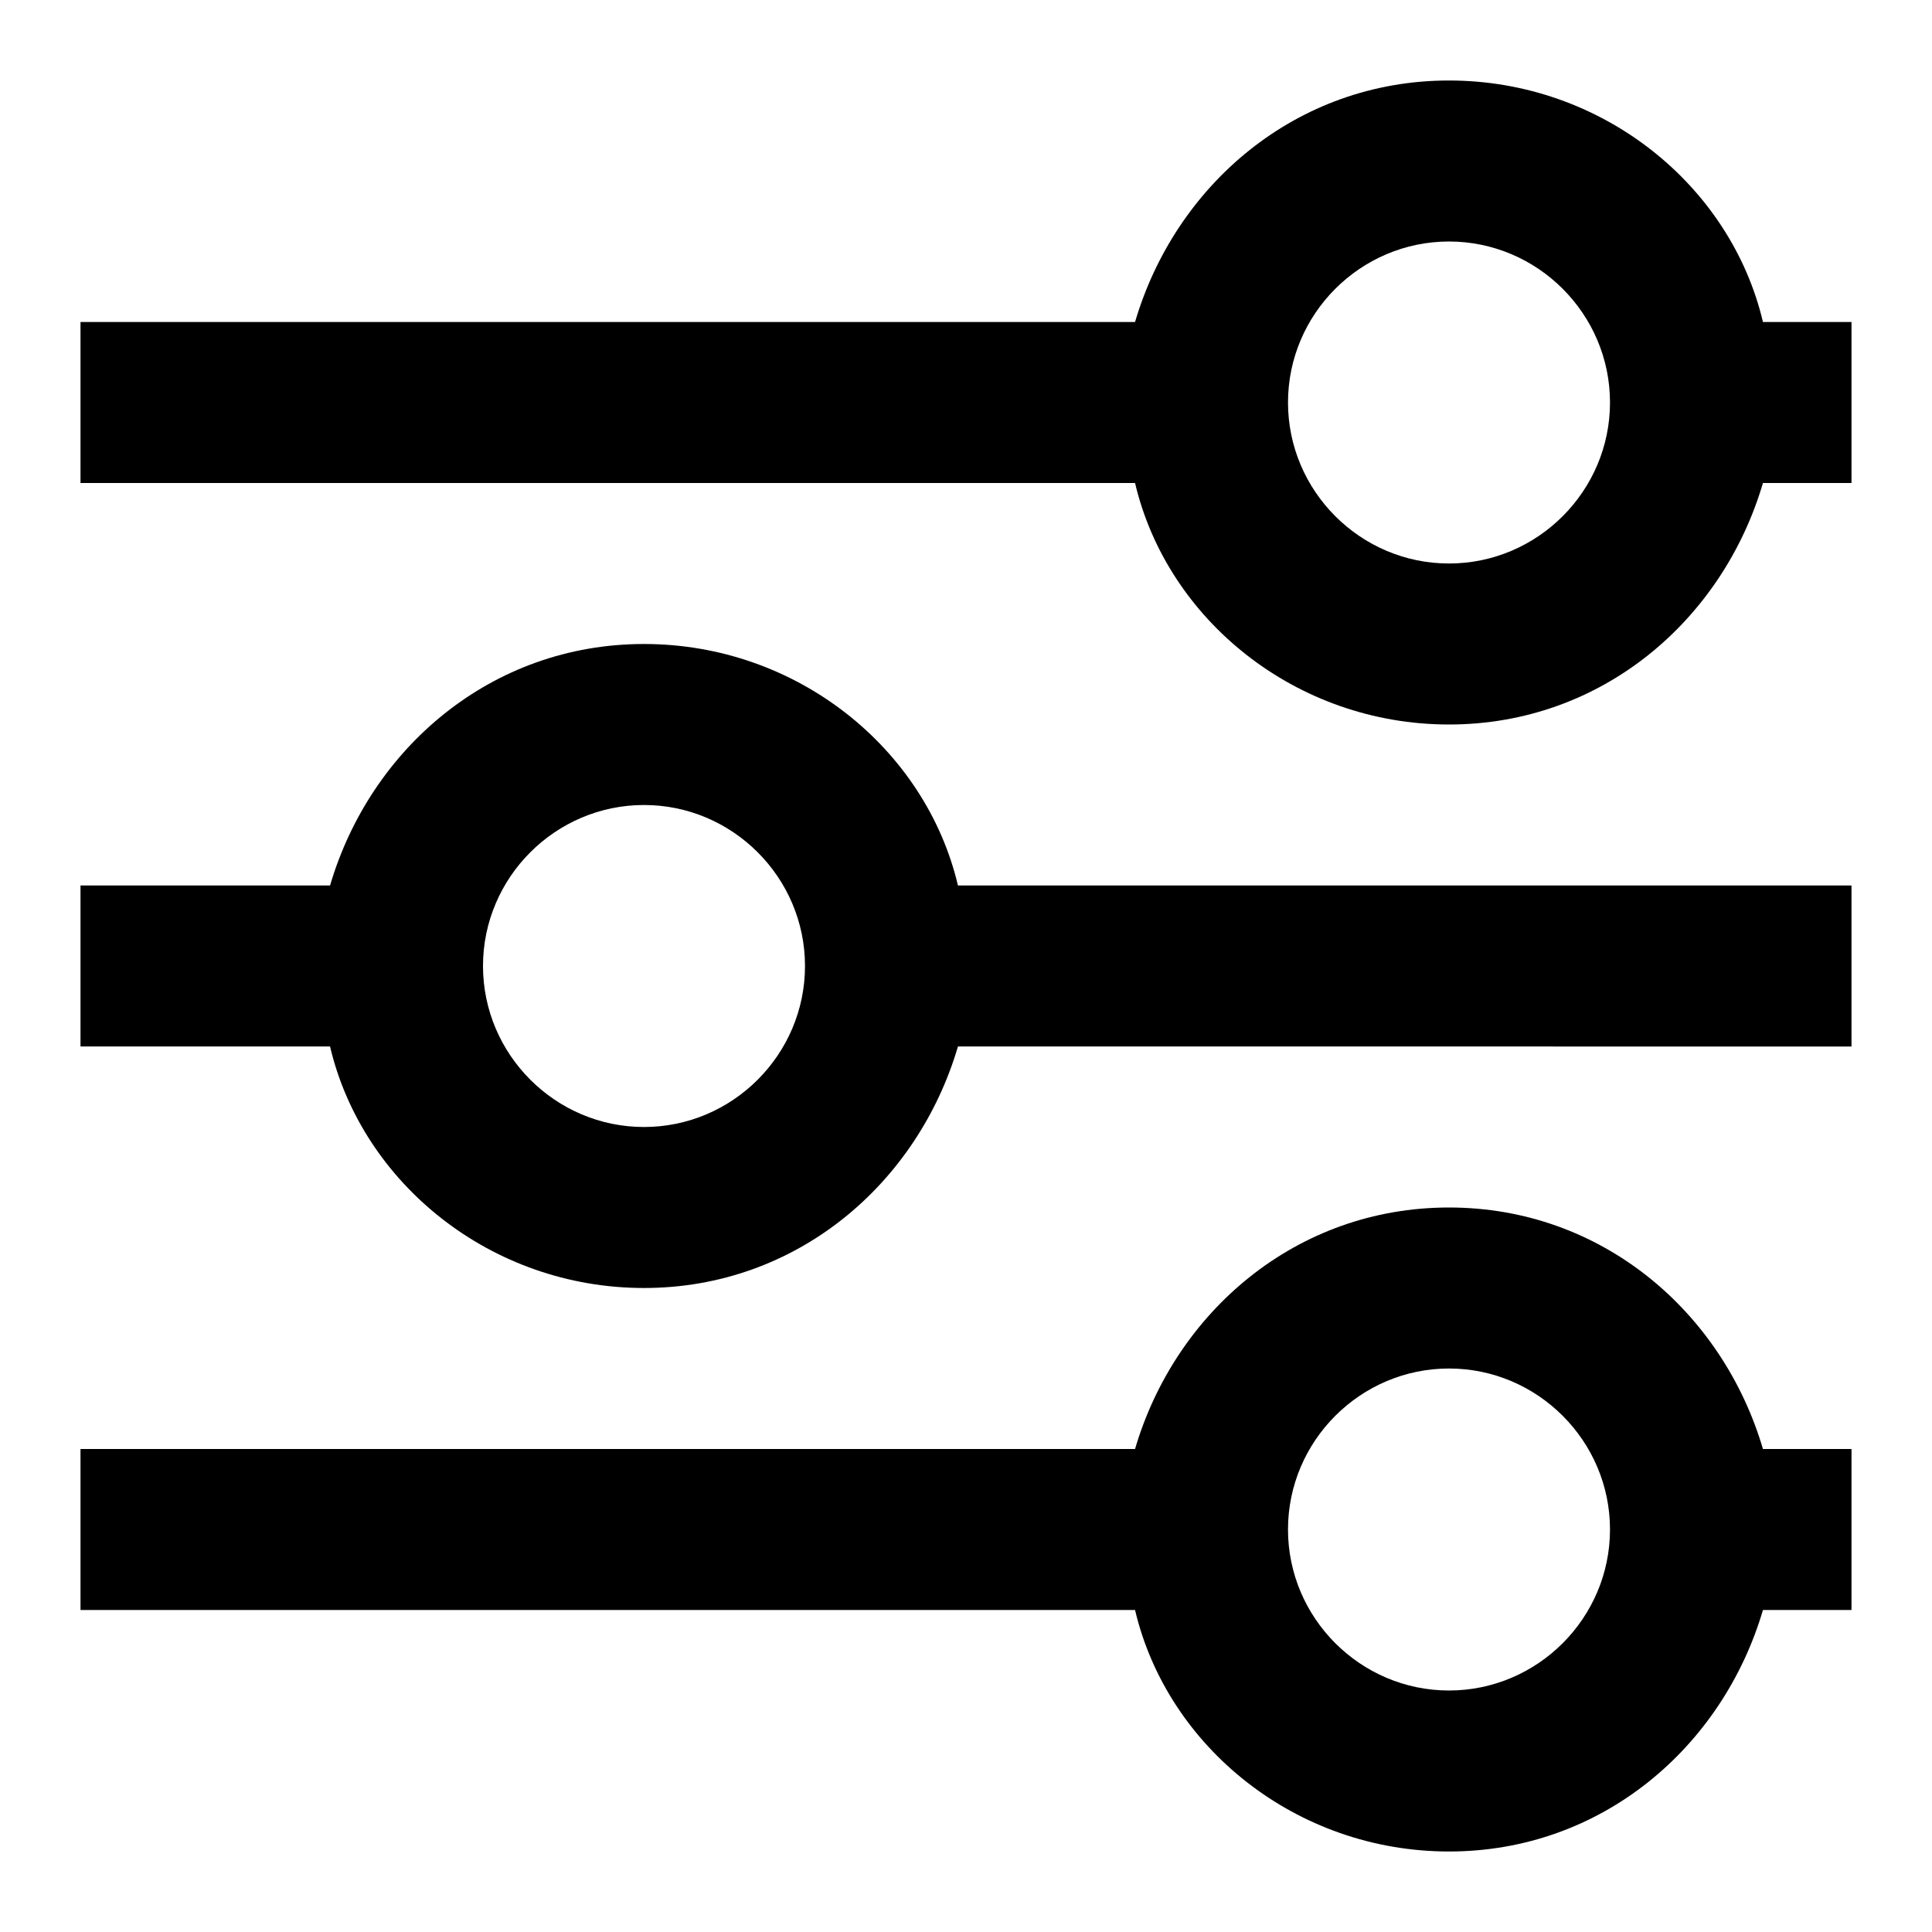 <svg version="1.1" id="configuration" xmlns="http://www.w3.org/2000/svg" xmlns:xlink="http://www.w3.org/1999/xlink" x="0px" y="0px"
	 viewBox="0 0 24 24" style="enable-background:new 0 0 24 24;" xml:space="preserve">
<g>
	<path d="M23,11H11.9c-0.4-1.7-2-3-3.9-3s-3.4,1.3-3.9,3H1v2h3.1c0.4,1.7,2,3,3.9,3s3.4-1.3,3.9-3H23V11z M8,14c-1.1,0-2-0.9-2-2
		c0-1.1,0.9-2,2-2s2,0.9,2,2C10,13.1,9.1,14,8,14z"/>
	<path d="M23,4h-1.1c-0.4-1.7-2-3-3.9-3s-3.4,1.3-3.9,3H1v2h13.1c0.4,1.7,2,3,3.9,3s3.4-1.3,3.9-3H23V4z M18,7c-1.1,0-2-0.9-2-2
		c0-1.1,0.9-2,2-2s2,0.9,2,2C20,6.1,19.1,7,18,7z"/>
	<path d="M18,15c-1.9,0-3.4,1.3-3.9,3H1v2h13.1c0.4,1.7,2,3,3.9,3s3.4-1.3,3.9-3H23v-2h-1.1C21.4,16.3,19.9,15,18,15z M18,21
		c-1.1,0-2-0.9-2-2c0-1.1,0.9-2,2-2s2,0.9,2,2C20,20.1,19.1,21,18,21z"/>
</g>
</svg>
